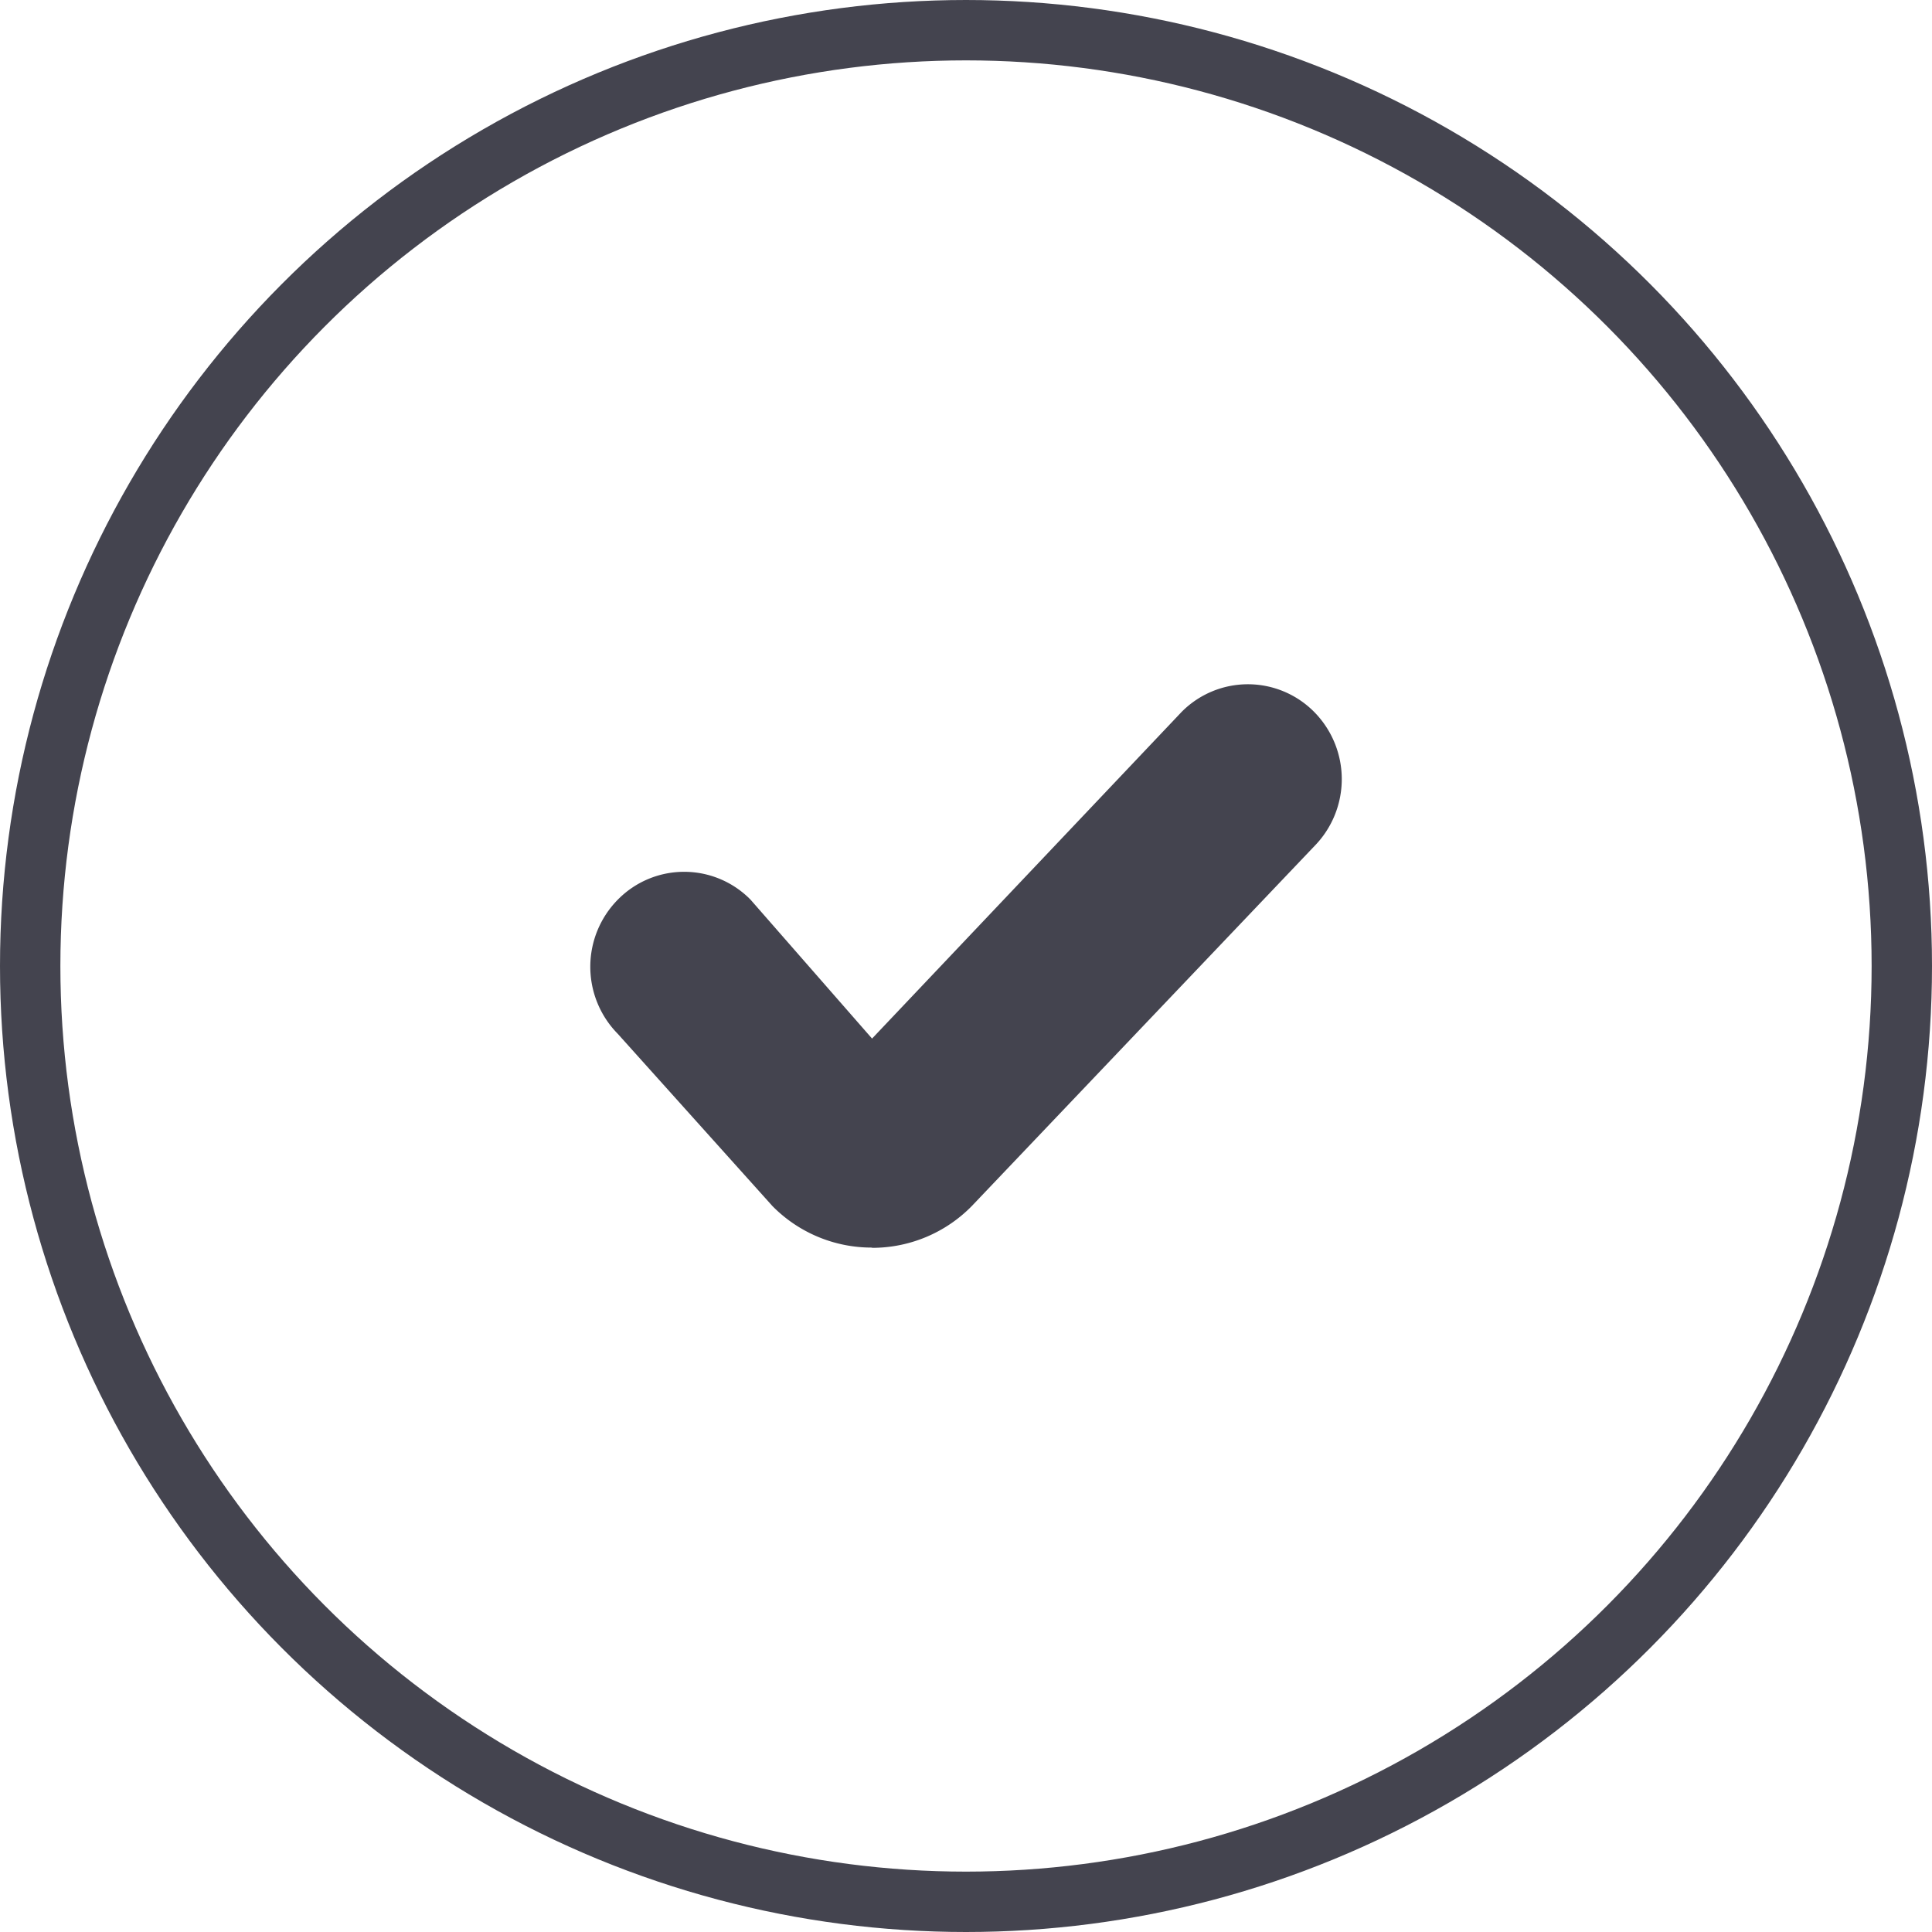 <svg xmlns="http://www.w3.org/2000/svg" width="32" height="32" viewBox="0 0 32 32">
  <g id="Group_13466" data-name="Group 13466" transform="translate(-326 -691)">
    <g id="_7549fc90584c11e58b6851f3649a1b0c_content_medium" data-name="7549fc90584c11e58b6851f3649a1b0c_content_medium" transform="translate(326 691)" fill="rgba(0,180,154,0)" stroke="#44444f" stroke-width="1">
      <circle cx="16" cy="16" r="16" stroke="none"/>
      <circle cx="16" cy="16" r="15.5" fill="none"/>
    </g>
    <path id="Success_Icon" data-name="Success Icon" d="M145.667,3556.335a2.308,2.308,0,0,0,1.649-.689l5.676-5.963a1.584,1.584,0,0,0,0-2.222,1.544,1.544,0,0,0-2.2,0l-5.125,5.408-2.012-2.3a1.54,1.54,0,0,0-2.2,0,1.583,1.583,0,0,0,0,2.221l2.561,2.852a2.306,2.306,0,0,0,1.649.689Z" transform="translate(194.777 -2844.667)" fill="#44444f"/>
  </g>
</svg>
